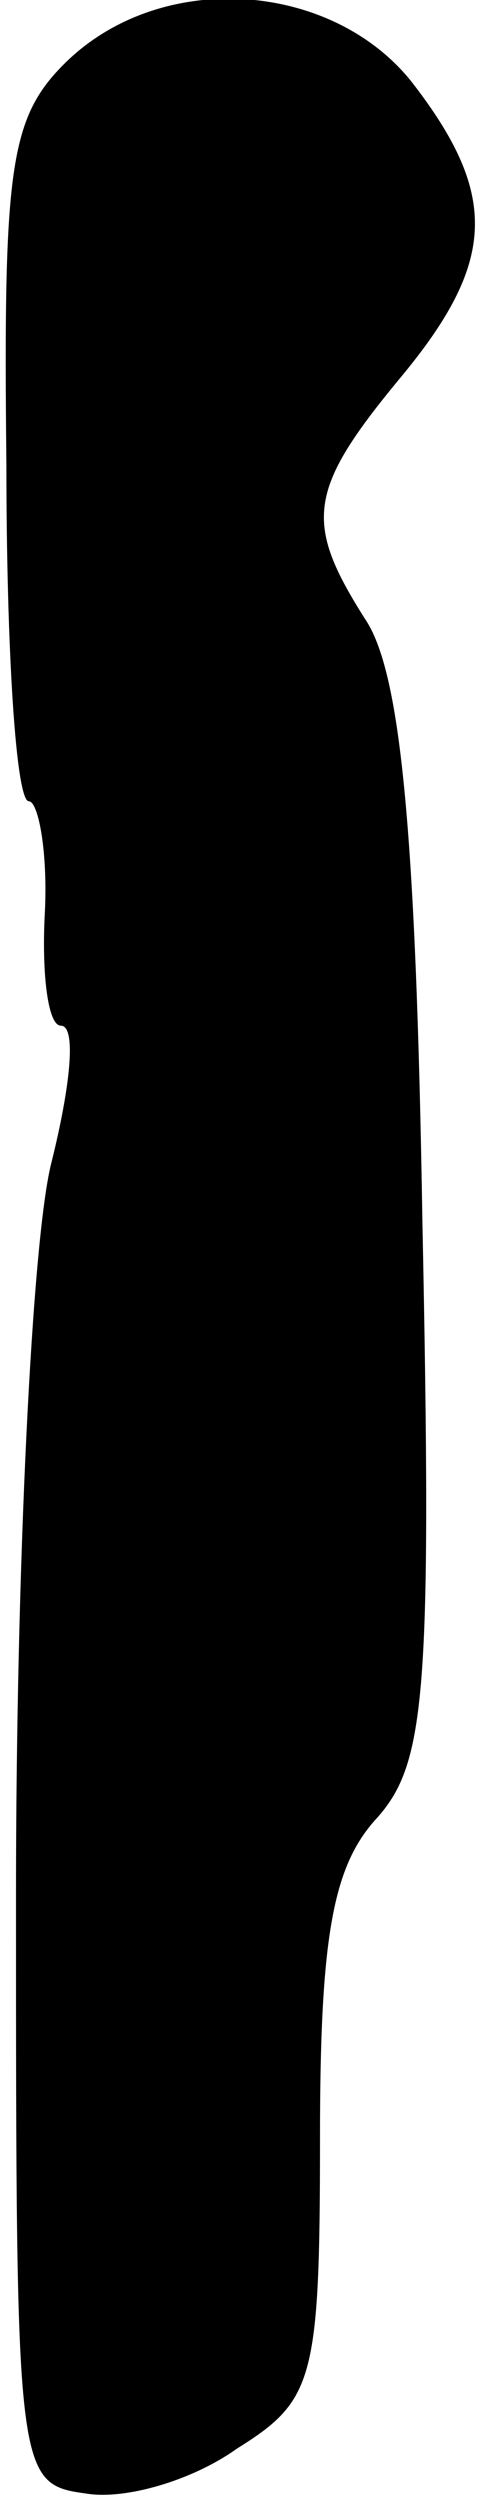 <?xml version="1.0" standalone="no"?>
<!DOCTYPE svg PUBLIC "-//W3C//DTD SVG 20010904//EN"
 "http://www.w3.org/TR/2001/REC-SVG-20010904/DTD/svg10.dtd">
<svg version="1.0" xmlns="http://www.w3.org/2000/svg"
 width="15pt" height="78pt" viewBox="0 0 15 78"
 preserveAspectRatio="xMidYMid meet">
<g transform="translate(0,78) scale(0.1,-0.1)"
fill="#000000" stroke="none">
<path fill="#000000" stroke="none" d="M20 760 c-17 -17 -19 -33 -18 -125 0
-58 3 -105 7 -105 3 0 6 -16 5 -35 -1 -19 1 -35 5 -35 5 0 3 -19 -3 -43 -6
-24 -11 -126 -11 -228 0 -182 0 -184 22 -187 12 -2 33 4 47 14 24 15 26 21 26
97 0 63 4 85 18 100 15 17 17 39 14 186 -2 124 -7 172 -18 188 -19 30 -18 40
11 75 30 36 31 57 4 92 -25 32 -79 36 -109 6z"/>
</g>
</svg>

